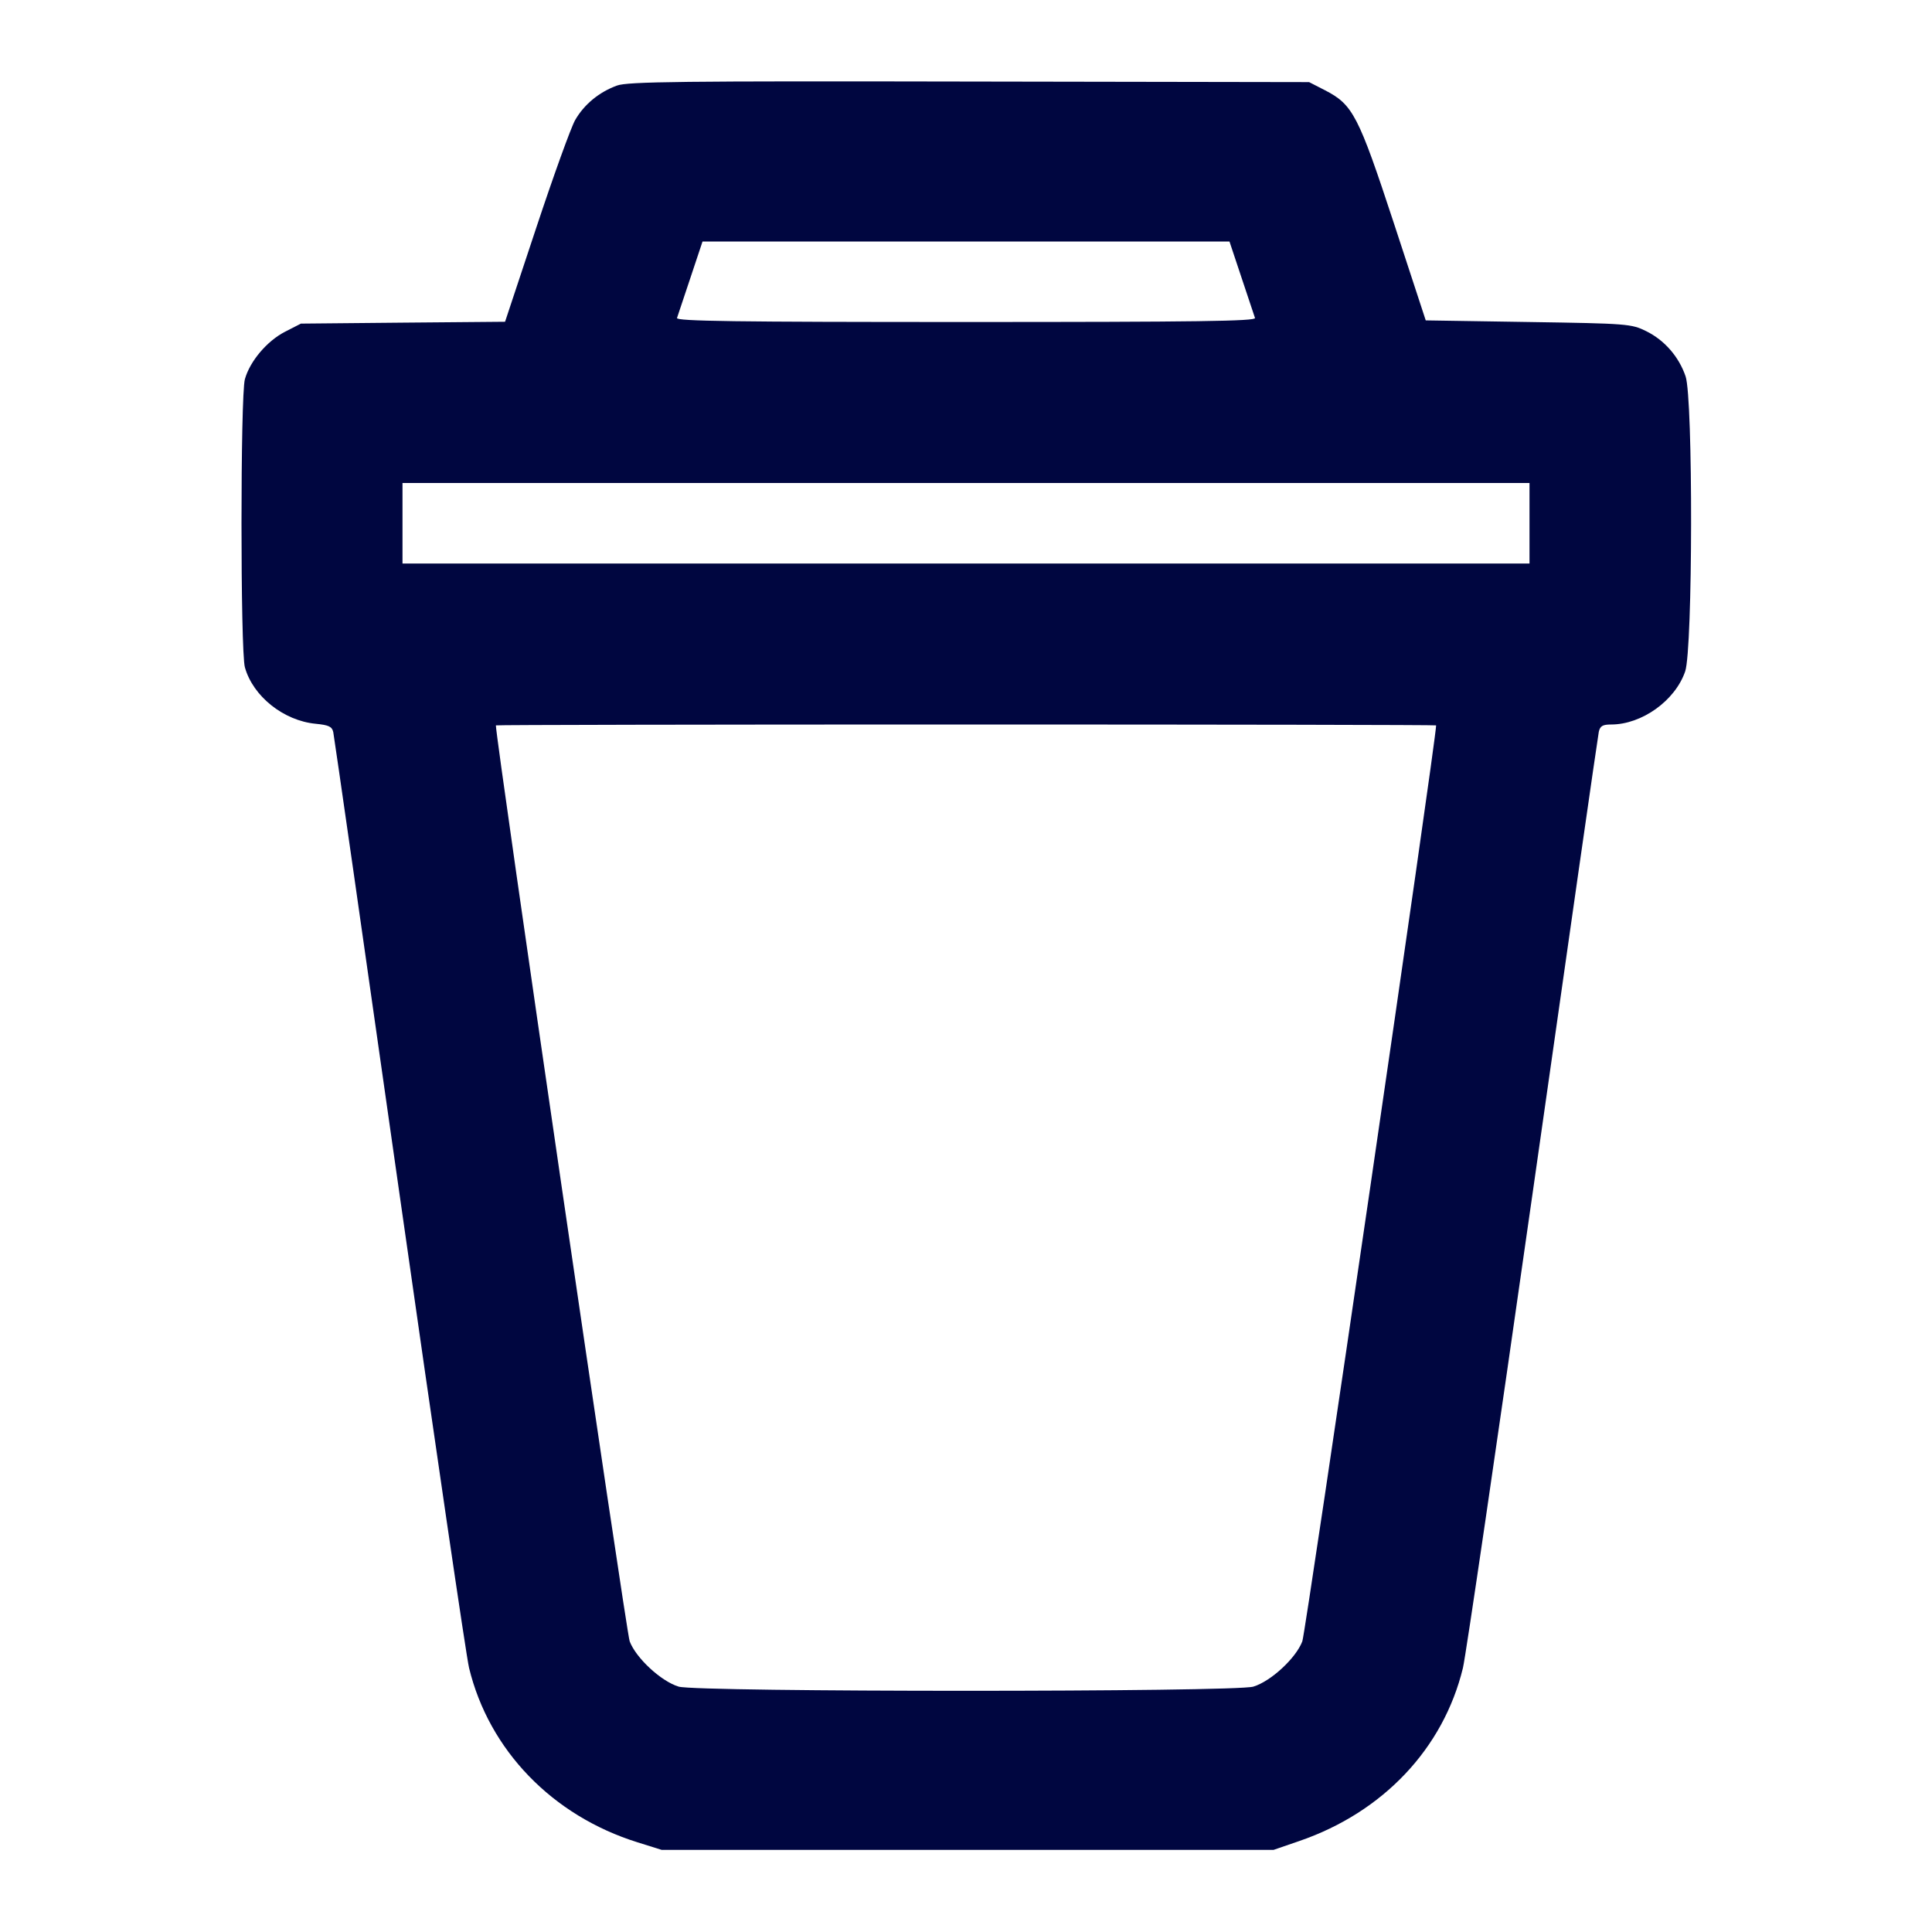 <svg xmlns="http://www.w3.org/2000/svg" width="24" height="24" fill="currentColor" class="mmi mmi-papercup" viewBox="0 0 24 24"><path d="M7.664 1.063 C 7.440 1.145,7.257 1.297,7.145 1.491 C 7.092 1.584,6.875 2.186,6.662 2.828 L 6.274 3.997 5.006 4.008 L 3.738 4.020 3.539 4.122 C 3.316 4.237,3.104 4.488,3.042 4.711 C 2.986 4.912,2.986 8.088,3.042 8.289 C 3.142 8.649,3.522 8.953,3.922 8.991 C 4.084 9.007,4.125 9.026,4.140 9.095 C 4.150 9.142,4.520 11.718,4.961 14.820 C 5.403 17.922,5.792 20.577,5.827 20.720 C 6.075 21.742,6.862 22.556,7.920 22.886 L 8.220 22.980 12.020 22.980 L 15.820 22.980 16.140 22.870 C 17.180 22.513,17.930 21.721,18.173 20.720 C 18.208 20.577,18.597 17.922,19.039 14.820 C 19.480 11.718,19.850 9.139,19.861 9.090 C 19.877 9.019,19.909 9.000,20.014 9.000 C 20.396 9.000,20.810 8.703,20.934 8.340 C 21.029 8.060,21.033 4.952,20.939 4.675 C 20.855 4.430,20.677 4.226,20.450 4.114 C 20.266 4.023,20.220 4.019,18.986 4.000 L 17.711 3.980 17.315 2.772 C 16.875 1.433,16.806 1.300,16.461 1.122 L 16.262 1.020 12.041 1.013 C 8.454 1.006,7.797 1.014,7.664 1.063 M15.423 3.450 C 15.505 3.698,15.580 3.922,15.590 3.950 C 15.605 3.990,14.870 4.000,12.000 4.000 C 9.130 4.000,8.395 3.990,8.410 3.950 C 8.420 3.922,8.495 3.698,8.577 3.450 L 8.727 3.000 12.000 3.000 L 15.273 3.000 15.423 3.450 M19.000 6.500 L 19.000 7.000 12.000 7.000 L 5.000 7.000 5.000 6.500 L 5.000 6.000 12.000 6.000 L 19.000 6.000 19.000 6.500 M17.840 9.011 C 17.840 9.193,16.221 20.273,16.178 20.389 C 16.099 20.598,15.786 20.887,15.569 20.952 C 15.342 21.021,8.658 21.021,8.431 20.952 C 8.214 20.887,7.901 20.598,7.822 20.389 C 7.779 20.273,6.160 9.193,6.160 9.011 C 6.160 9.005,8.788 9.000,12.000 9.000 C 15.212 9.000,17.840 9.005,17.840 9.011 " fill="#000640" stroke="none" fill-rule="evenodd"></path></svg>
